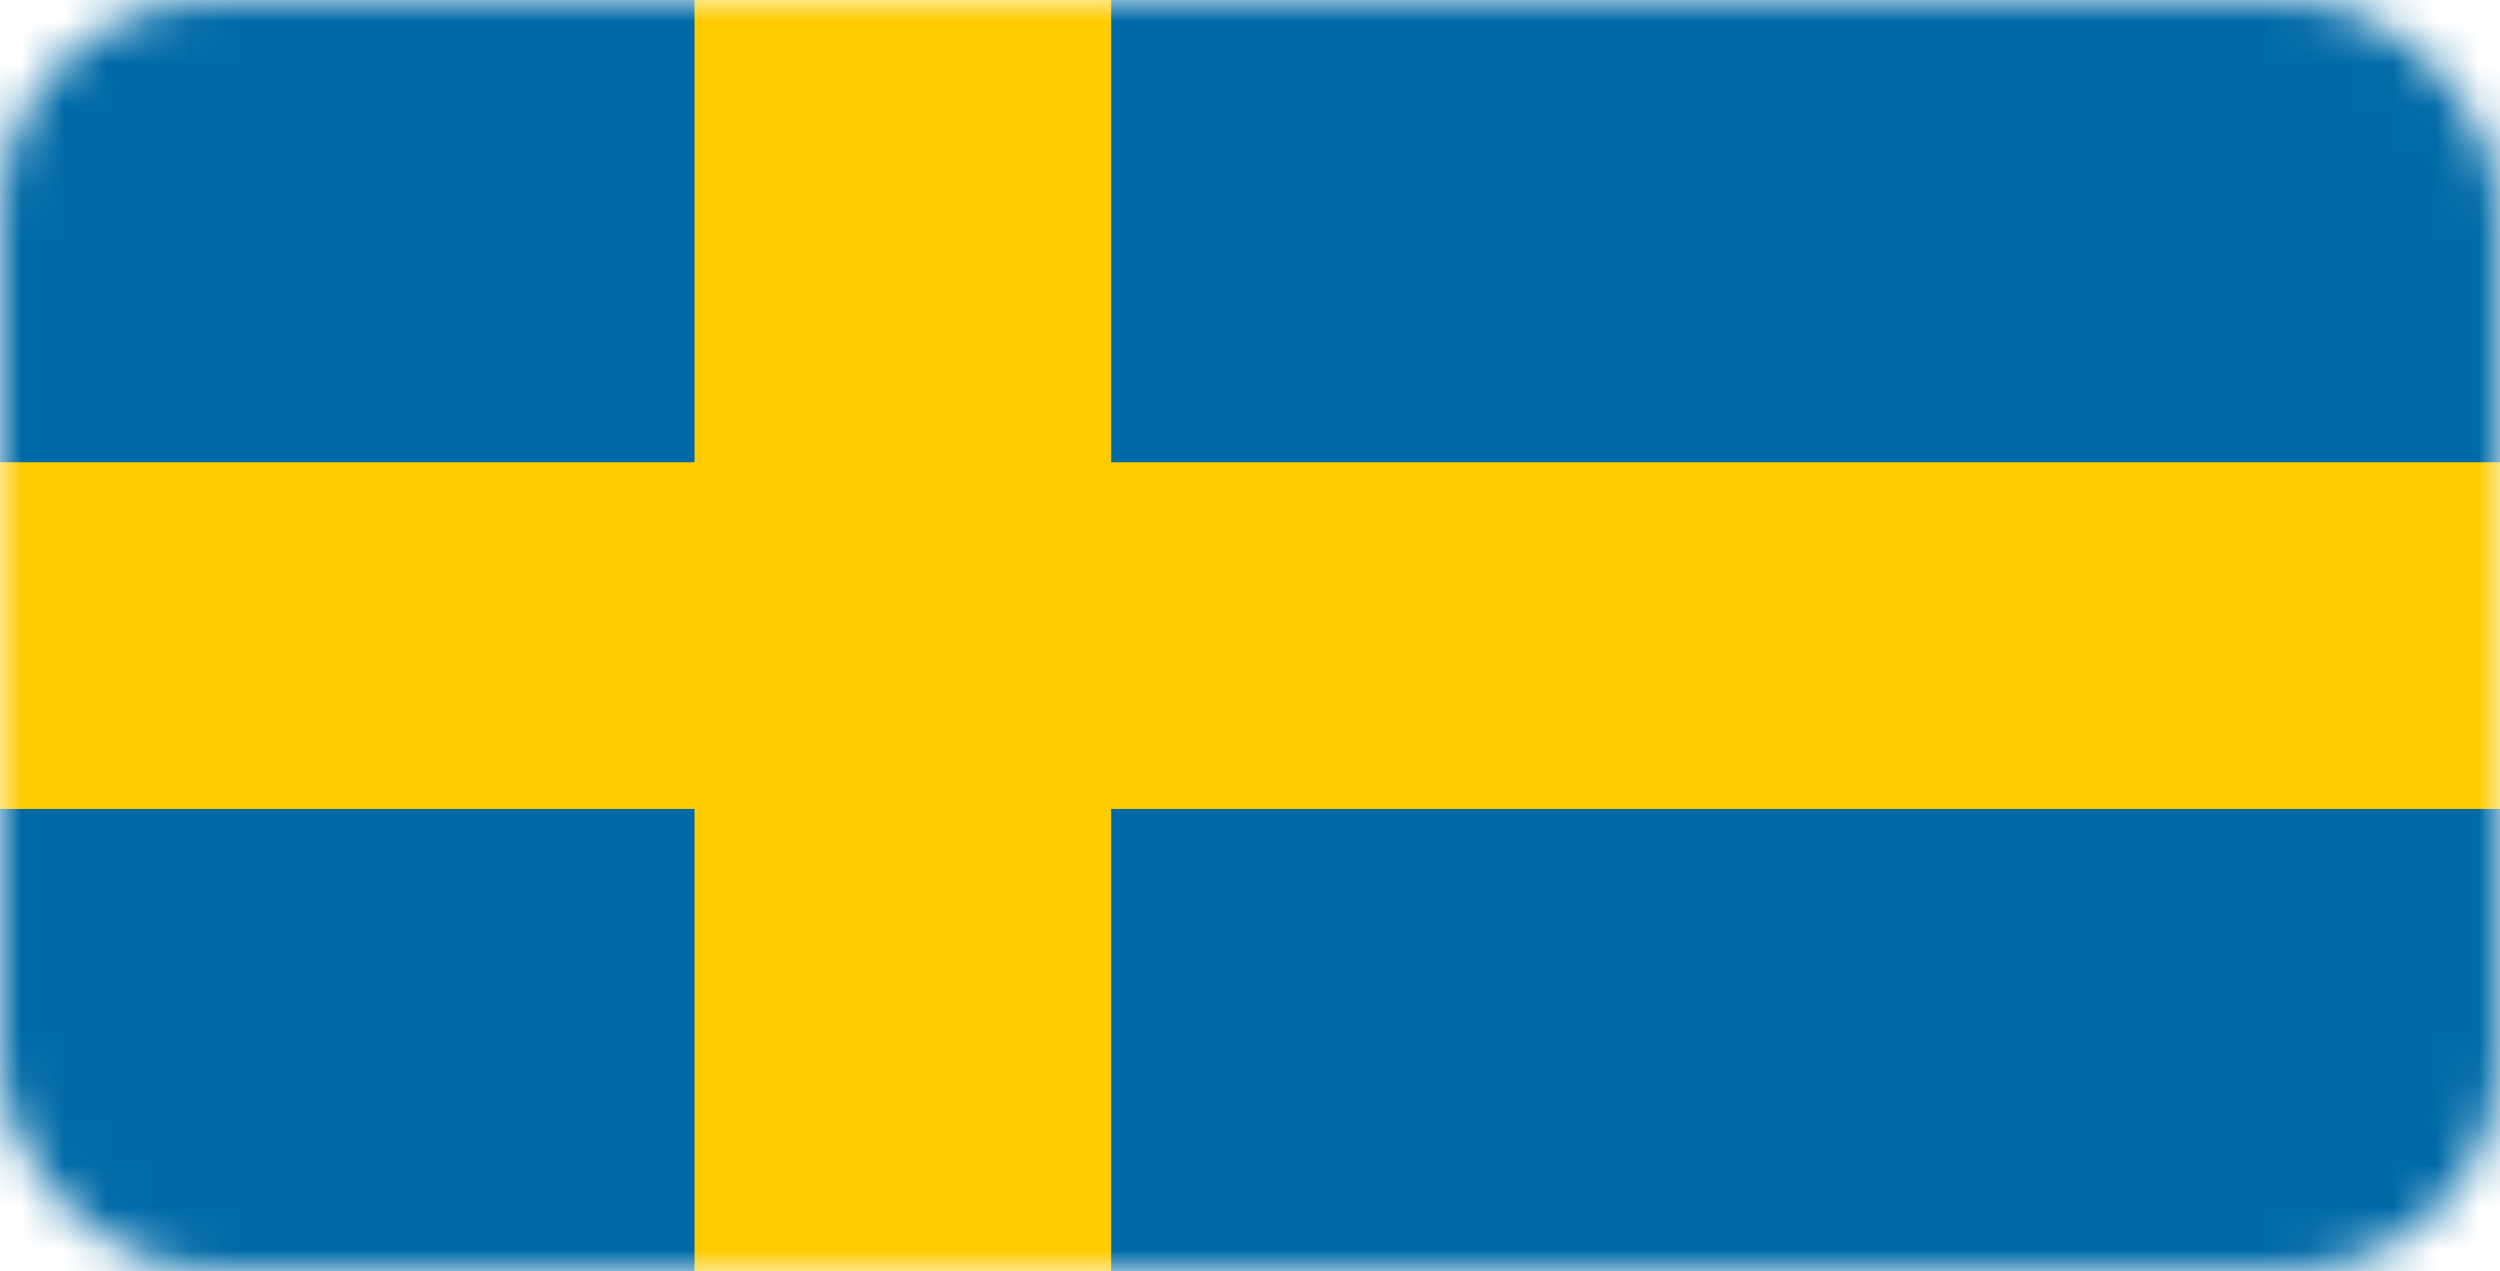 <svg width="59" height="30" viewBox="0 0 59 30" fill="none" xmlns="http://www.w3.org/2000/svg">
<mask id="mask0" mask-type="alpha" maskUnits="userSpaceOnUse" x="0" y="0" width="59" height="30">
<rect width="59" height="30" rx="5" fill="#C4C4C4"/>
</mask>
<g mask="url(#mask0)">
<path d="M59 0H0V30H59V0Z" fill="#006AA7"/>
<path d="M59 10.909H0V19.091H59V10.909Z" fill="#FECC00"/>
<path d="M26.224 0H16.391V30H26.224V0Z" fill="#FECC00"/>
</g>
</svg>
